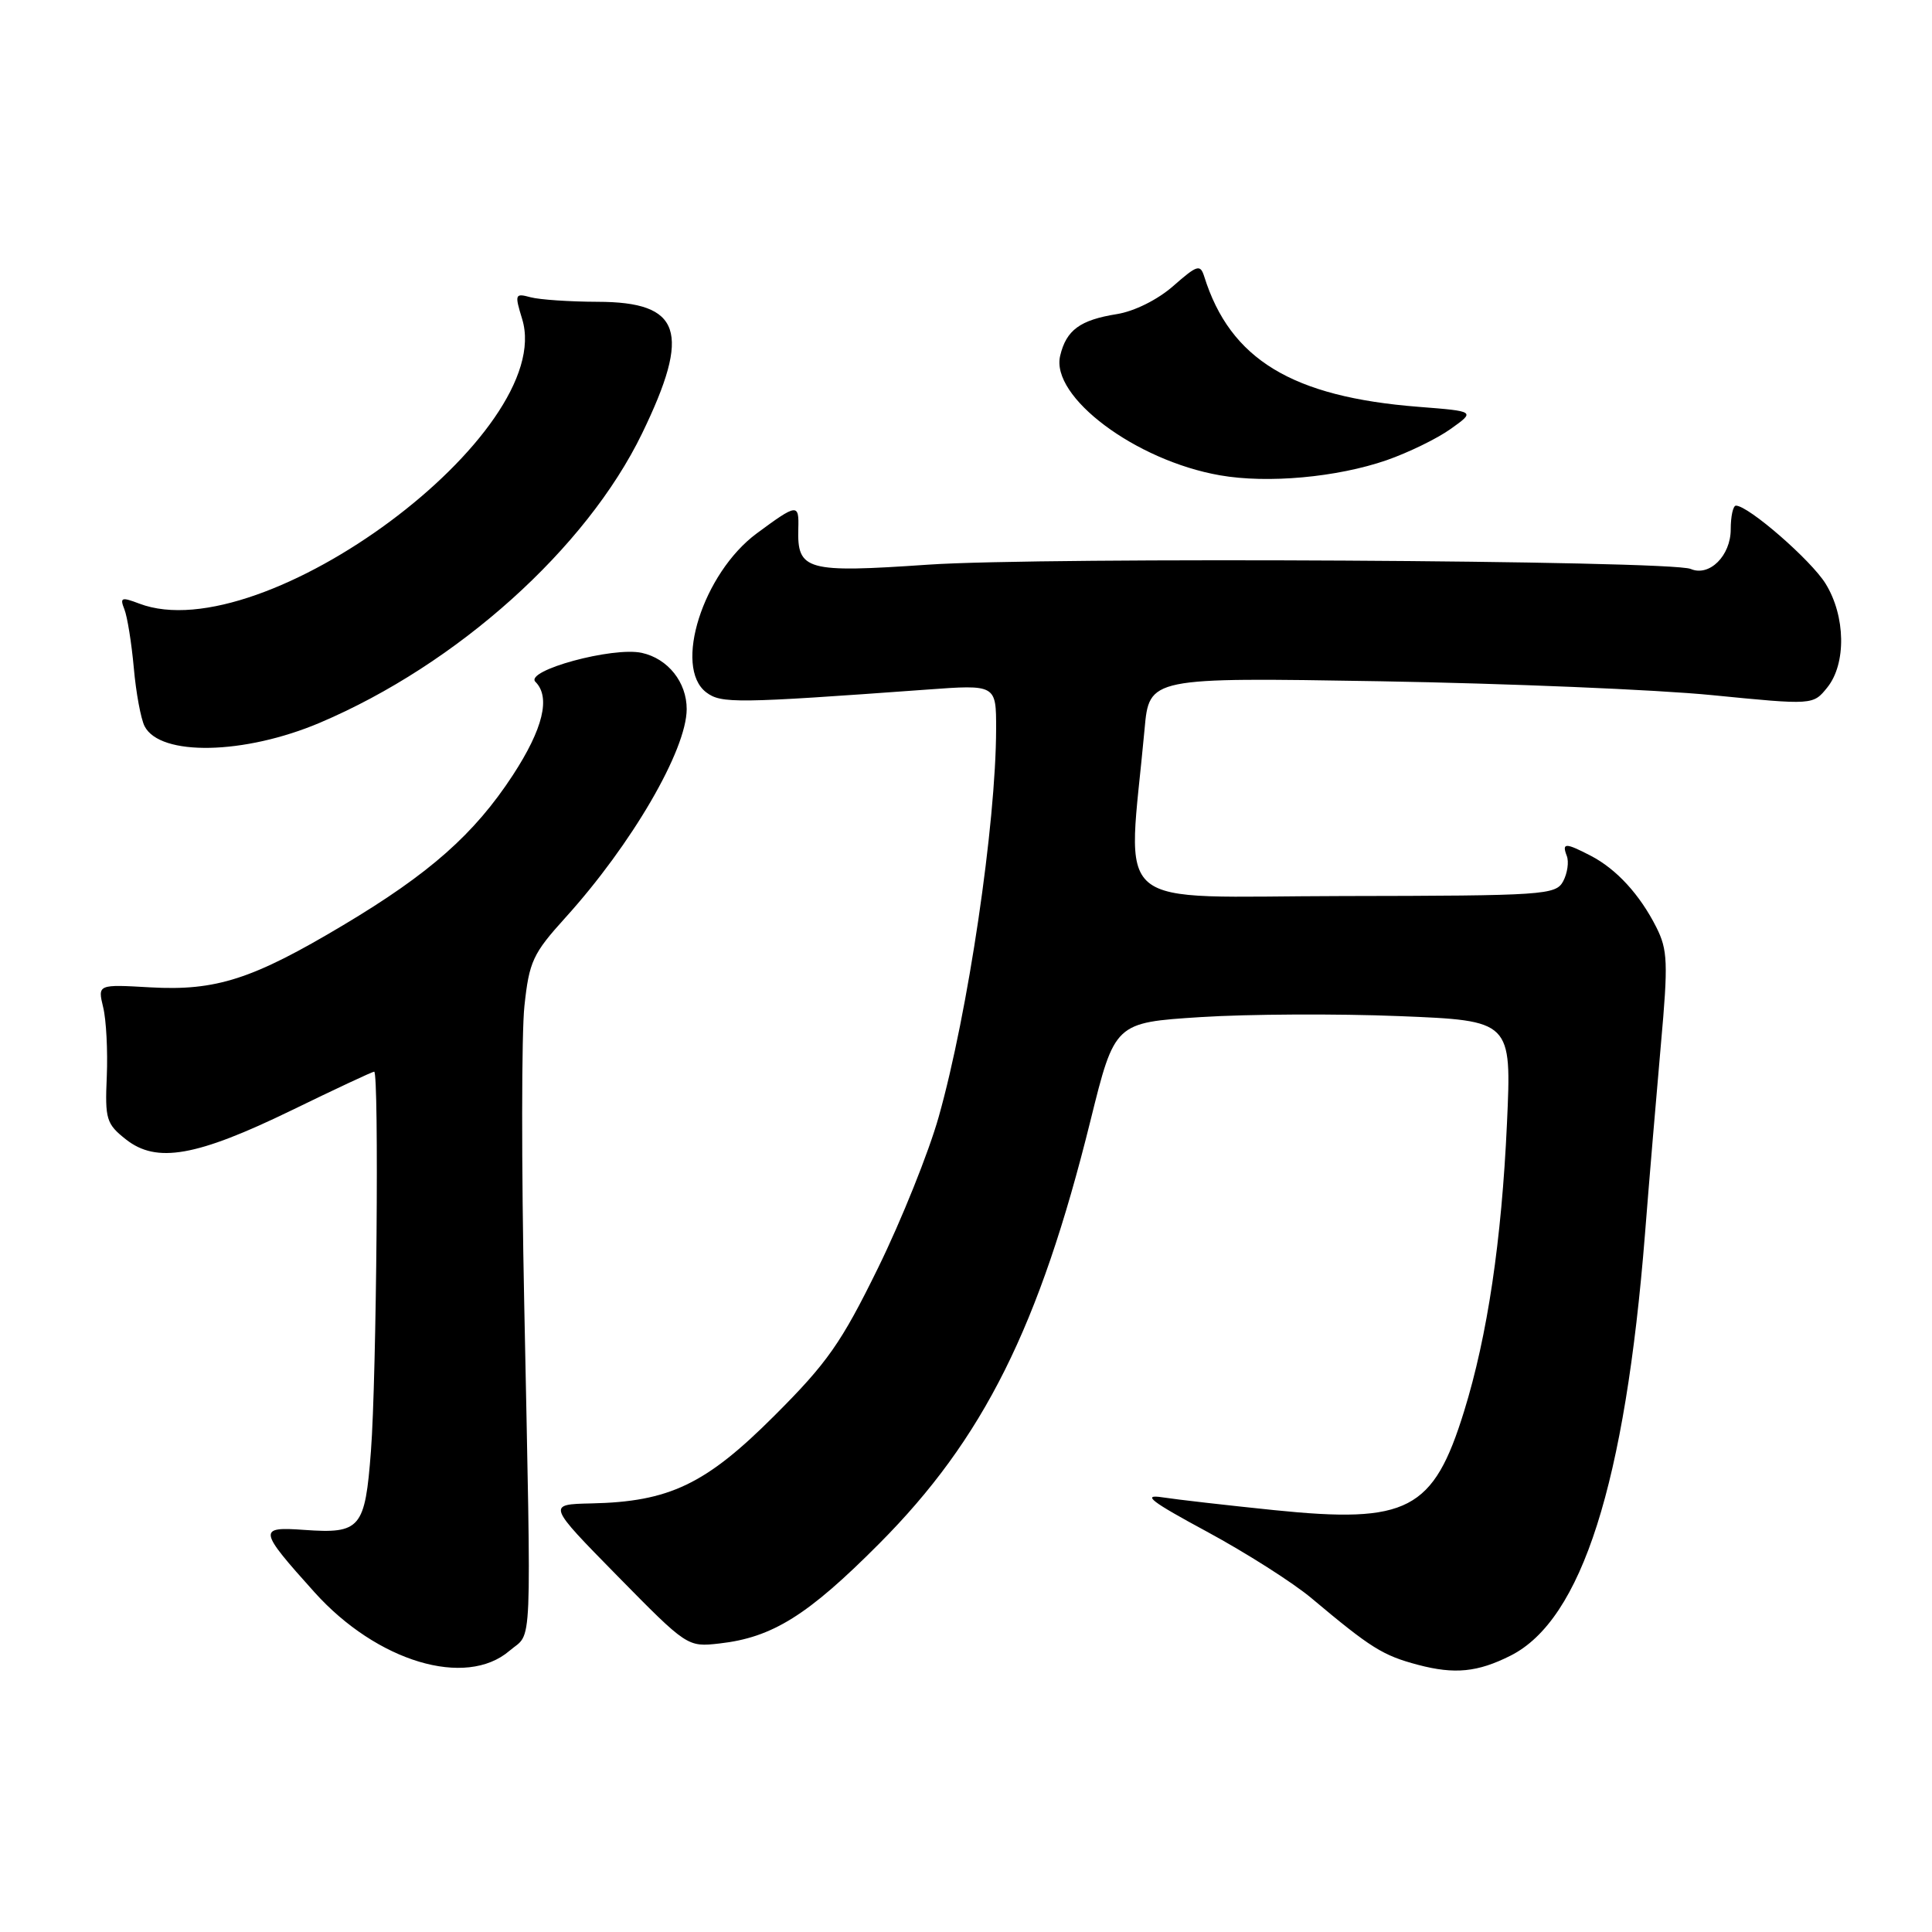 <?xml version="1.0" encoding="UTF-8" standalone="no"?>
<!DOCTYPE svg PUBLIC "-//W3C//DTD SVG 1.1//EN" "http://www.w3.org/Graphics/SVG/1.1/DTD/svg11.dtd" >
<svg xmlns="http://www.w3.org/2000/svg" xmlns:xlink="http://www.w3.org/1999/xlink" version="1.1" viewBox="0 0 256 256">
 <g >
 <path fill="currentColor"
d=" M 200.16 219.38 C 209.59 214.63 215.34 196.58 217.97 163.50 C 218.53 156.35 219.49 145.04 220.08 138.36 C 221.05 127.55 220.98 125.86 219.47 122.86 C 217.28 118.53 214.20 115.17 210.80 113.40 C 207.41 111.64 206.93 111.65 207.61 113.42 C 207.91 114.20 207.69 115.71 207.13 116.77 C 206.15 118.59 204.67 118.69 177.92 118.73 C 146.51 118.78 149.41 121.22 151.66 96.63 C 152.28 89.76 152.28 89.76 182.89 90.27 C 199.73 90.56 219.52 91.38 226.87 92.11 C 240.24 93.43 240.24 93.43 242.12 91.10 C 244.66 87.96 244.56 81.64 241.90 77.34 C 239.98 74.23 231.67 67.00 230.02 67.00 C 229.64 67.00 229.33 68.41 229.33 70.14 C 229.33 73.64 226.50 76.45 224.03 75.39 C 221.37 74.24 138.14 73.78 123.00 74.82 C 106.83 75.93 105.62 75.60 105.78 70.04 C 105.88 66.69 105.63 66.72 100.27 70.68 C 93.15 75.95 89.19 88.40 93.58 91.74 C 95.56 93.24 97.55 93.21 122.75 91.38 C 132.00 90.70 132.00 90.70 131.99 96.60 C 131.97 109.20 128.27 134.22 124.38 148.00 C 123.06 152.68 119.45 161.68 116.35 168.00 C 111.47 177.95 109.62 180.59 102.60 187.60 C 93.52 196.68 88.69 198.99 78.36 199.21 C 72.50 199.34 72.50 199.34 81.79 208.80 C 91.05 218.22 91.09 218.25 95.33 217.77 C 102.35 216.98 107.04 214.05 116.50 204.54 C 130.31 190.67 137.72 175.83 144.49 148.50 C 147.71 135.50 147.71 135.50 159.11 134.77 C 165.37 134.37 177.20 134.31 185.40 134.64 C 200.30 135.24 200.30 135.24 199.68 148.87 C 198.97 164.40 197.10 176.99 194.00 187.00 C 189.93 200.15 186.55 201.91 168.84 200.10 C 162.61 199.46 155.93 198.70 154.00 198.40 C 151.25 197.98 152.52 198.96 159.92 202.95 C 165.10 205.75 171.34 209.72 173.78 211.77 C 181.67 218.39 183.22 219.36 187.90 220.60 C 192.75 221.88 195.79 221.58 200.16 219.38 Z  M 67.52 218.73 C 70.59 216.10 70.41 220.25 69.46 172.63 C 69.09 154.55 69.10 136.85 69.49 133.29 C 70.12 127.40 70.60 126.36 74.92 121.59 C 83.70 111.89 90.97 99.40 90.99 93.97 C 91.00 90.41 88.51 87.27 85.05 86.51 C 81.20 85.66 69.46 88.86 70.95 90.35 C 72.98 92.38 71.96 96.57 67.95 102.72 C 62.85 110.52 56.95 115.74 45.49 122.58 C 33.47 129.76 28.63 131.32 19.92 130.83 C 12.94 130.43 12.94 130.43 13.67 133.47 C 14.08 135.13 14.29 139.26 14.15 142.63 C 13.90 148.31 14.09 148.93 16.69 150.98 C 20.75 154.18 26.02 153.25 38.64 147.12 C 44.43 144.30 49.35 142.00 49.58 142.00 C 50.24 142.00 49.90 182.56 49.15 192.29 C 48.37 202.54 47.77 203.25 40.31 202.72 C 34.15 202.28 34.22 202.69 41.67 210.98 C 49.95 220.19 61.72 223.72 67.52 218.73 Z  M 42.40 95.76 C 60.59 88.03 77.69 72.67 85.08 57.43 C 91.62 43.94 90.29 40.01 79.18 39.99 C 75.51 39.98 71.52 39.71 70.31 39.39 C 68.23 38.83 68.18 38.97 69.19 42.28 C 73.79 57.27 34.84 86.21 18.45 79.98 C 16.09 79.08 15.86 79.17 16.48 80.73 C 16.87 81.70 17.43 85.20 17.73 88.50 C 18.02 91.80 18.67 95.28 19.16 96.23 C 21.22 100.24 32.39 100.01 42.40 95.76 Z  M 183.73 60.98 C 186.60 59.98 190.43 58.12 192.23 56.83 C 195.50 54.50 195.50 54.50 188.00 53.91 C 171.20 52.60 163.01 47.62 159.57 36.65 C 159.04 34.98 158.65 35.10 155.47 37.89 C 153.40 39.71 150.31 41.25 147.99 41.62 C 143.12 42.40 141.29 43.73 140.48 47.13 C 139.17 52.57 150.47 61.03 161.65 62.98 C 167.96 64.09 177.17 63.25 183.73 60.98 Z "/>
</g>
</svg>